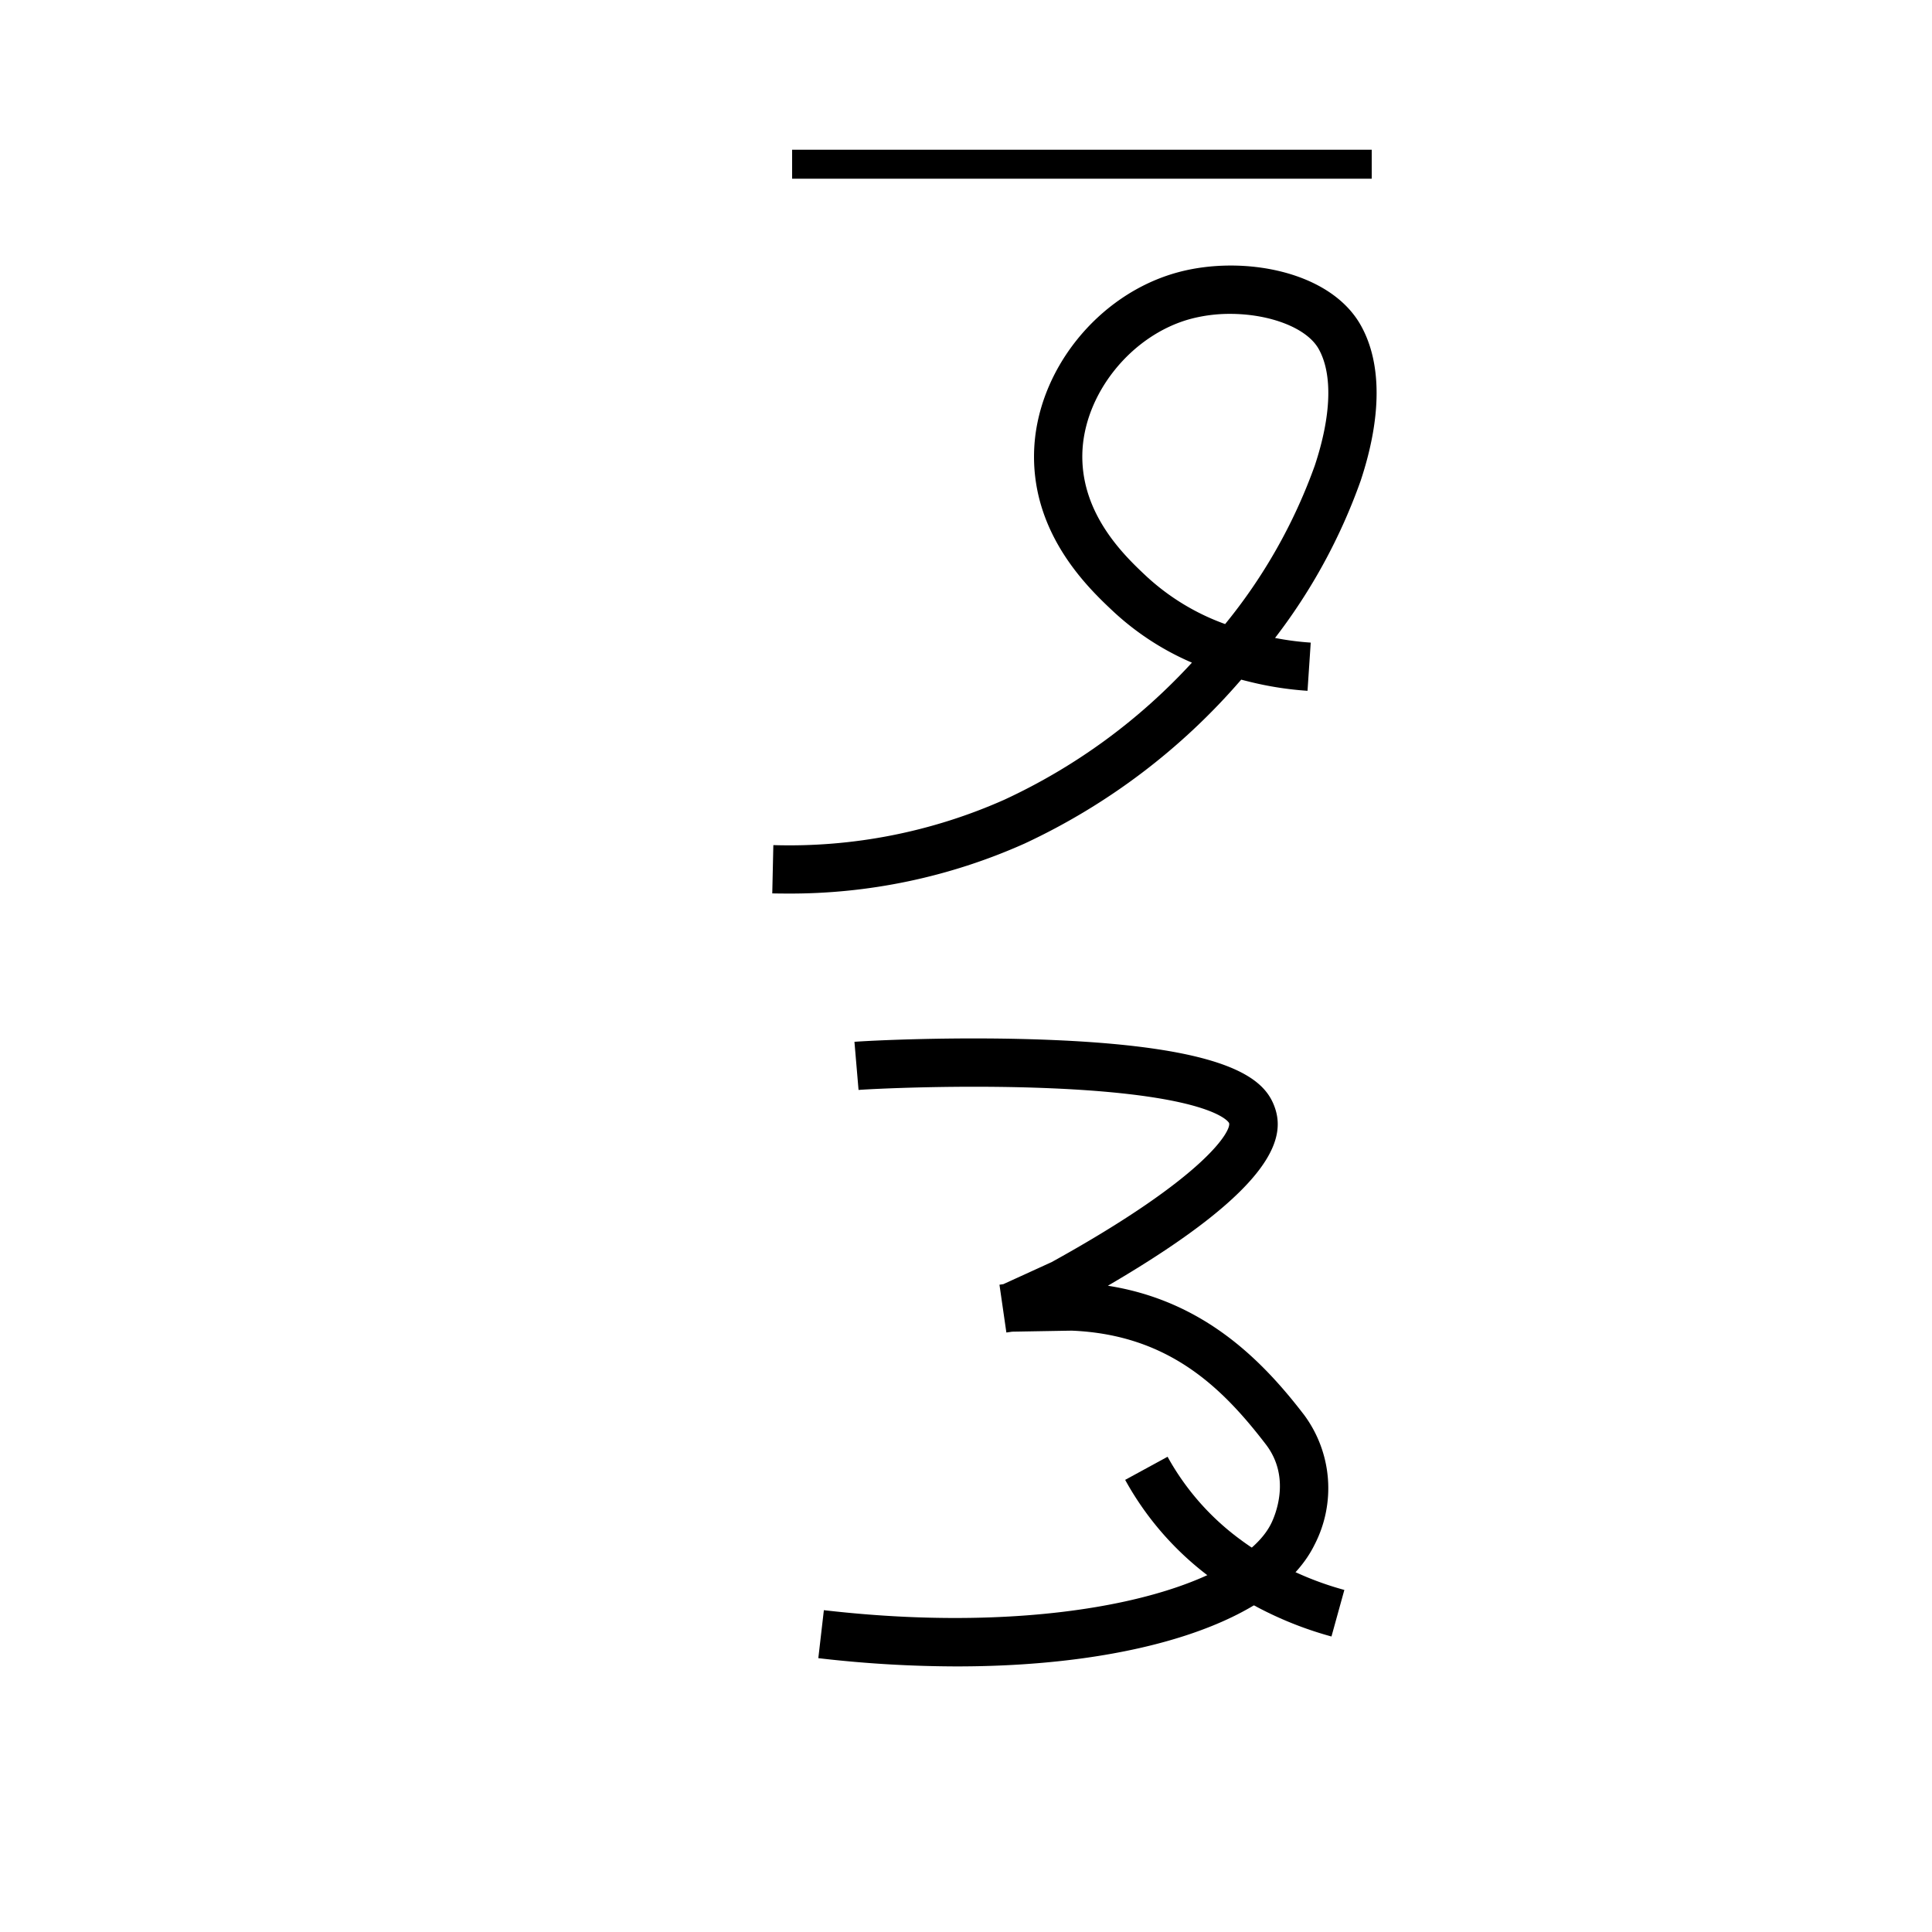 <svg xmlns="http://www.w3.org/2000/svg" viewBox="0 0 200 200" id="u!f" data-name="u!f"><title>u!f</title><path d="M137.833,169.409a37.538,37.538,0,0,1-12.876-6.366,31.499,31.499,0,0,1-8.481-9.847l4.391-2.393a26.526,26.526,0,0,0,7.151,8.286,32.5,32.5,0,0,0,11.149,5.501Z"/><path d="M99.065,172.506a125.038,125.038,0,0,1-14.353-.854l.575-4.967c24.787,2.869,43.009-2.307,46.304-8.971.377-.76,2.115-4.719-.553-8.195-4.504-5.869-10.056-11.355-20.086-11.77-.576.008-5.249.09-6.171.106l-.602.087-.715-4.949.402-.058,5.007-2.286c16.237-8.978,18.635-13.709,18.356-14.4-.012-.027-1.45-2.856-18.313-3.585-9.614-.417-19.036.081-20.039.167l-.425-4.982c1.104-.094,10.729-.618,20.784-.176,17.983.789,21.541,4,22.632,6.709,1.236,3.072.674,8.303-17.181,18.717,10.038,1.577,16.089,7.867,20.316,13.375a12.75,12.75,0,0,1,1.067,13.458C132.162,167.84,117.747,172.506,99.065,172.506Z"/><path d="M81.424,92.5q-.738,0-1.479-.016l.111-4.999a54.73,54.73,0,0,0,23.94-4.711A61.293,61.293,0,0,0,123.388,68.597a28.375,28.375,0,0,1-8.043-5.208c-2.534-2.369-8.471-7.918-8.3-16.47.167-8.441,6.585-16.498,14.93-18.74,6.635-1.783,15.754-.169,18.92,5.543,2.162,3.899,2.146,9.449-.042,16.049A59.141,59.141,0,0,1,131.992,66.04a29.458,29.458,0,0,0,3.694.483l-.332,4.989a34.421,34.421,0,0,1-5.903-.914c-.26-.063-.583-.143-.961-.242a66.909,66.909,0,0,1-22.438,16.975A59.406,59.406,0,0,1,81.424,92.5Zm45.918-60.008a15.795,15.795,0,0,0-4.07.515c-6.173,1.658-11.105,7.812-11.229,14.01-.125,6.323,4.496,10.643,6.717,12.719a23.947,23.947,0,0,0,8.066,4.867,55.561,55.561,0,0,0,9.28-16.407c1.713-5.163,1.86-9.443.415-12.05C135.282,33.909,131.381,32.492,127.342,32.492Z"/><rect x="82" y="15.5" width="60" height="3"/></svg>
